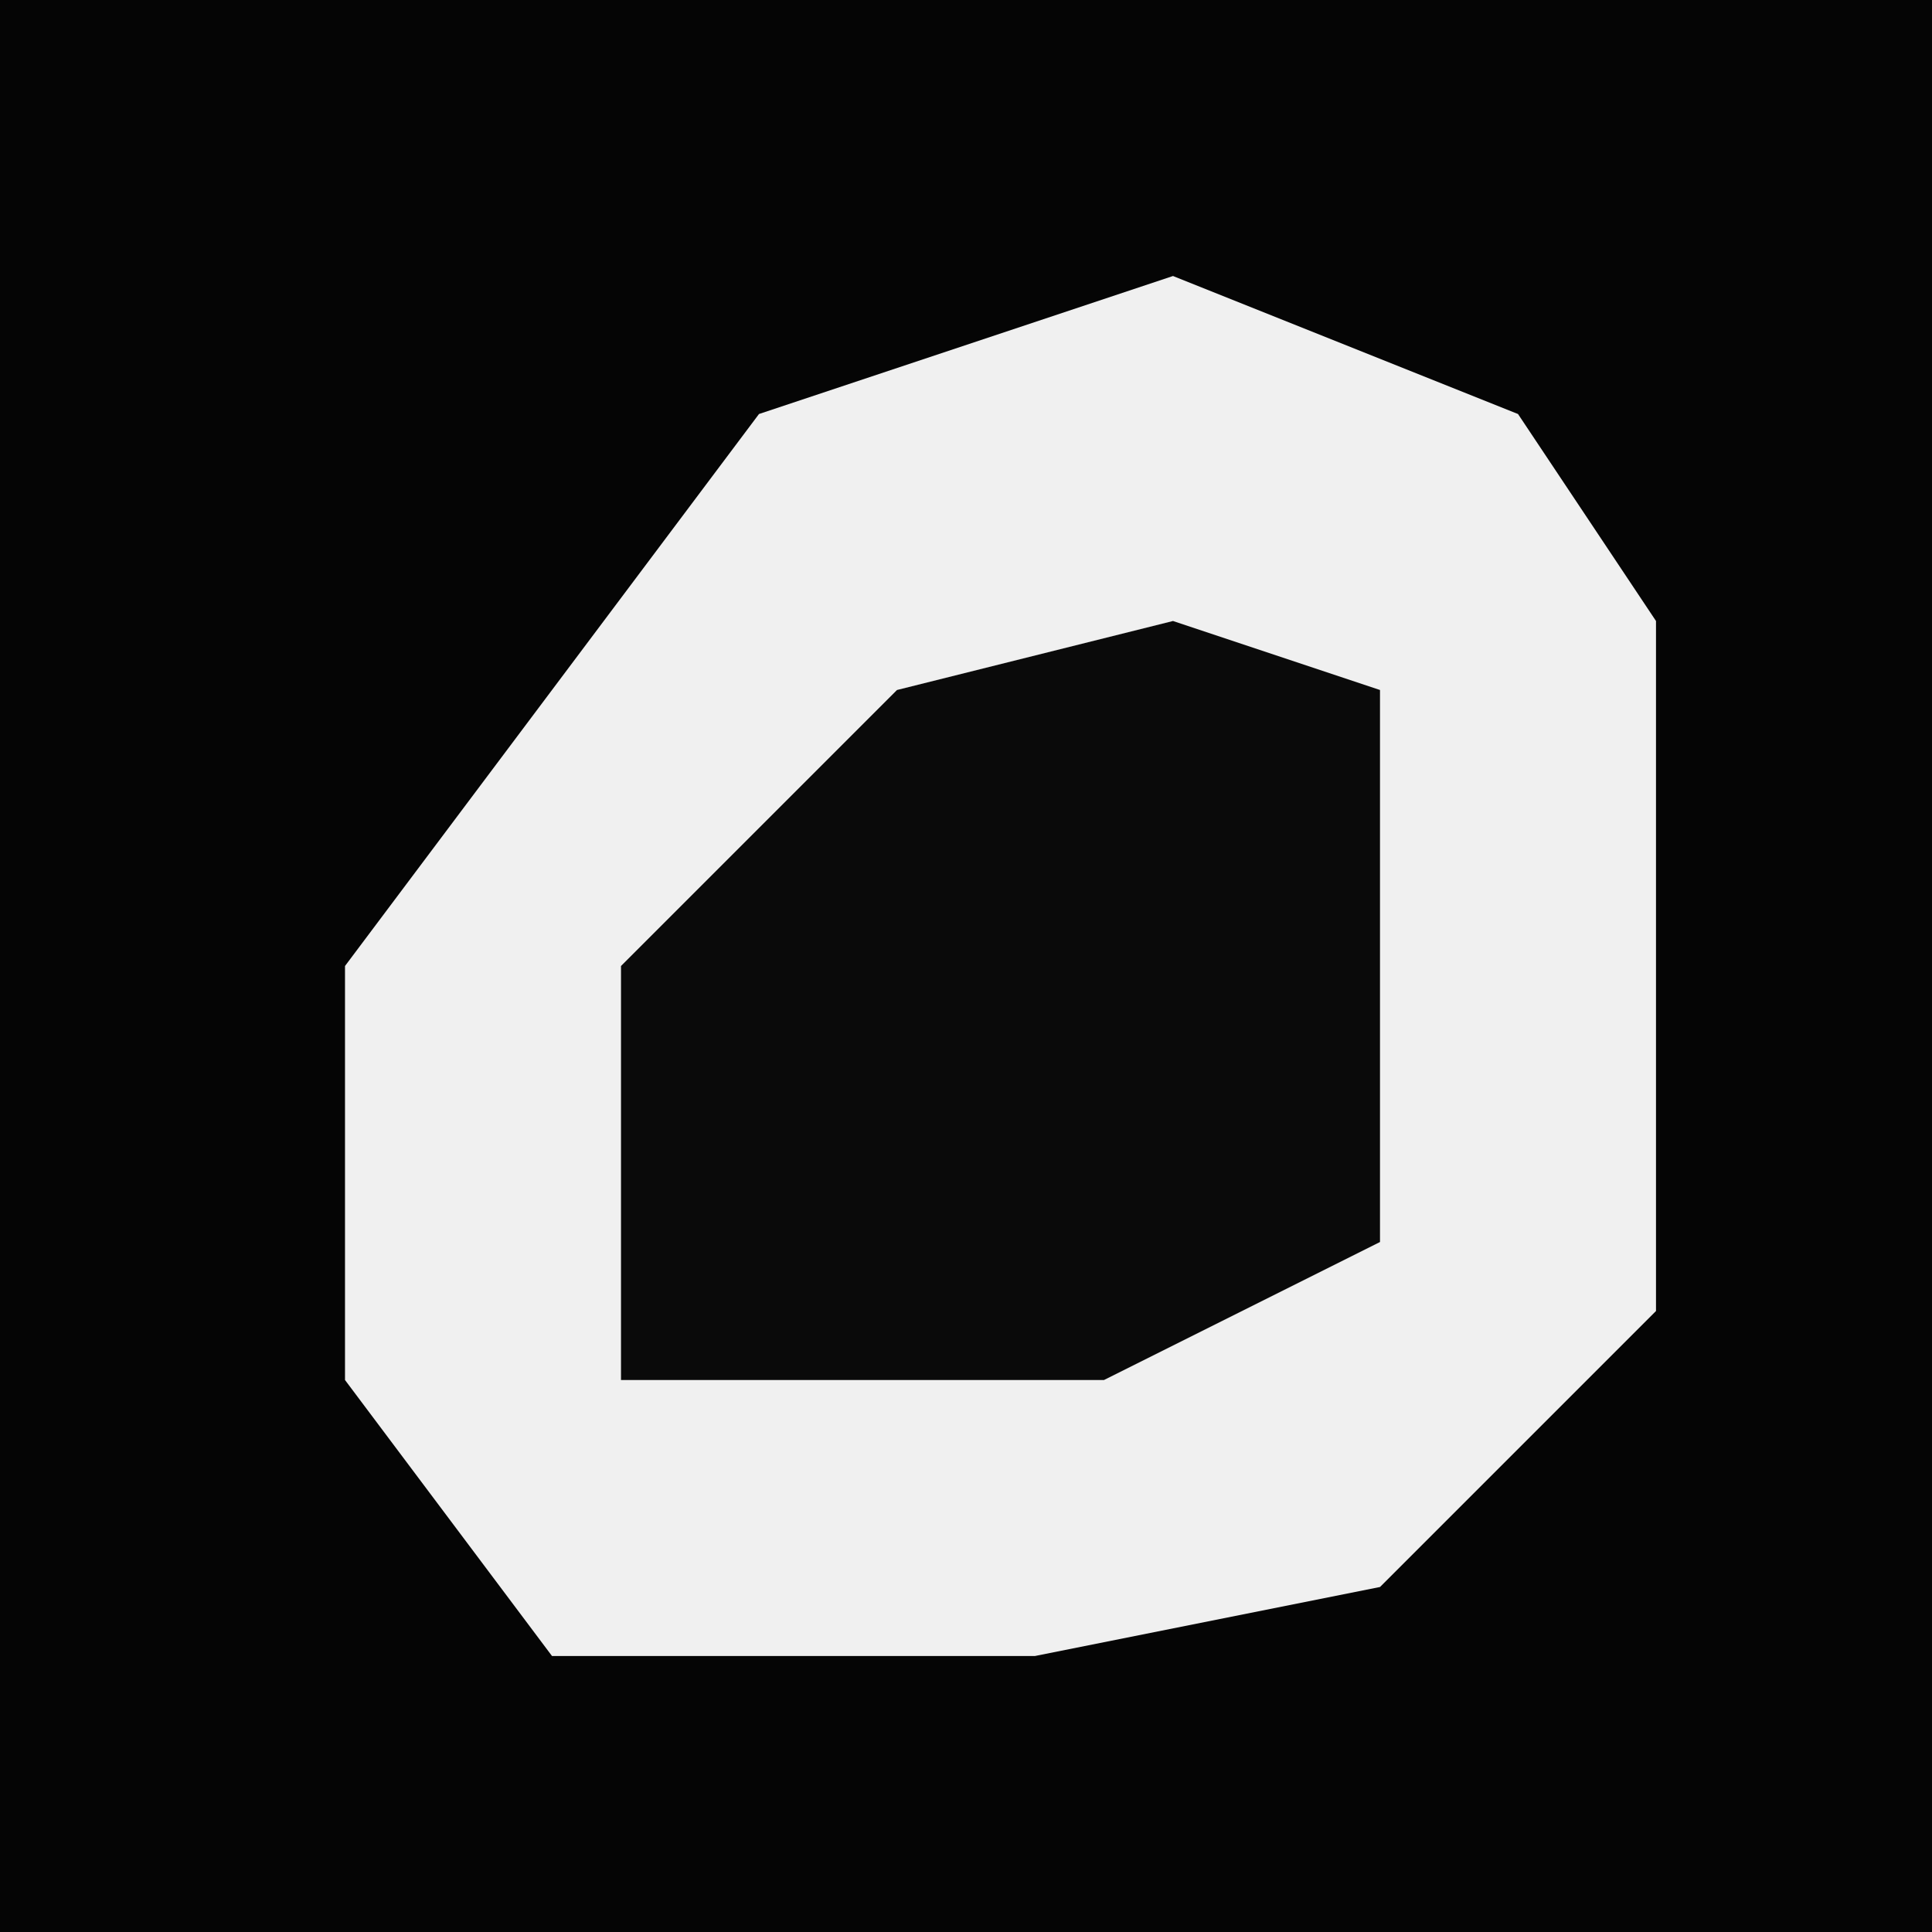 <?xml version="1.0" encoding="UTF-8"?>
<svg version="1.1" xmlns="http://www.w3.org/2000/svg" width="28" height="28">
<path d="M0,0 L28,0 L28,28 L0,28 Z " fill="#050505" transform="translate(0,0)"/>
<path d="M0,0 L5,2 L7,5 L7,15 L3,19 L-2,20 L-9,20 L-12,16 L-12,10 L-6,2 Z " fill="#F0F0F0" transform="translate(17,4)"/>
<path d="M0,0 L3,1 L3,9 L-1,11 L-8,11 L-8,5 L-4,1 Z " fill="#0A0A0A" transform="translate(17,9)"/>
</svg>
